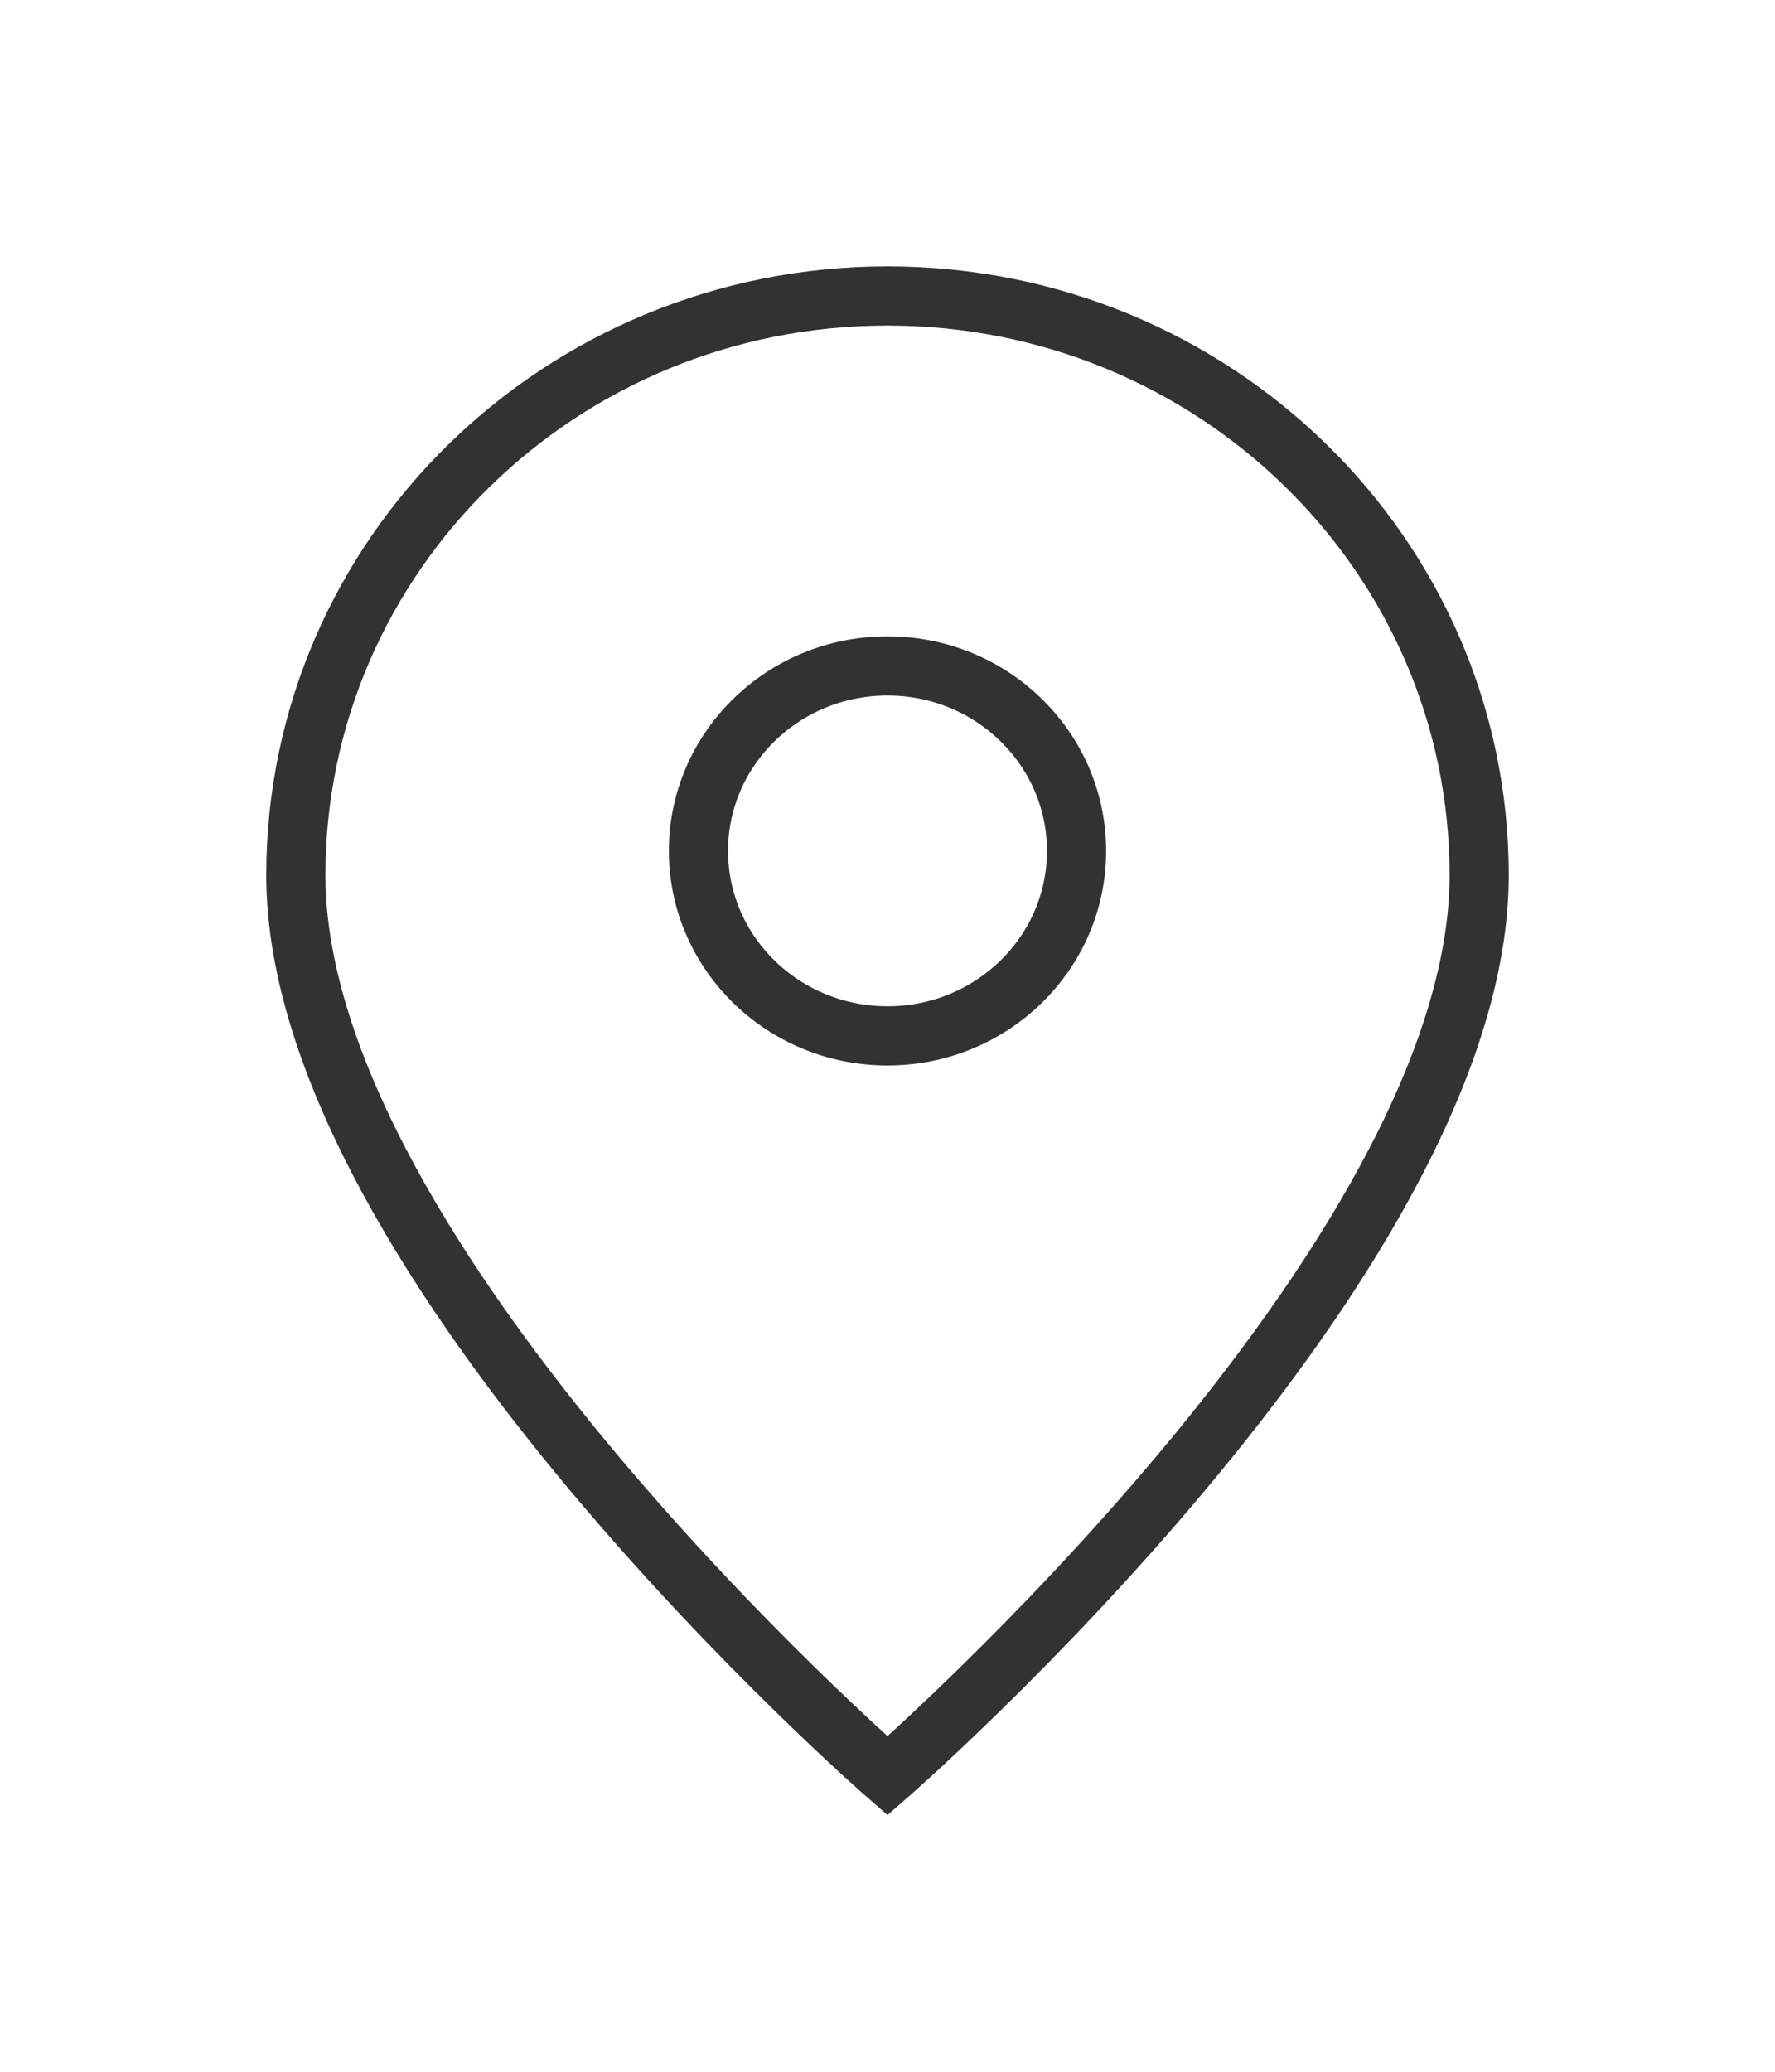 <svg width="6" height="7" viewBox="0 0 6 7" fill="none" xmlns="http://www.w3.org/2000/svg">
<path d="M3 6C3 6 5 4.261 5 2.957C5 1.876 4.105 1 3 1C1.895 1 1 1.876 1 2.957C1 4.261 3 6 3 6Z" stroke="#323232" stroke-width="0.2"/>
<path d="M3.639 2.875C3.639 3.22 3.353 3.5 3 3.5C2.647 3.5 2.361 3.22 2.361 2.875C2.361 2.53 2.647 2.25 3 2.25C3.353 2.25 3.639 2.53 3.639 2.875Z" stroke="#323232" stroke-width="0.2"/>
</svg>
